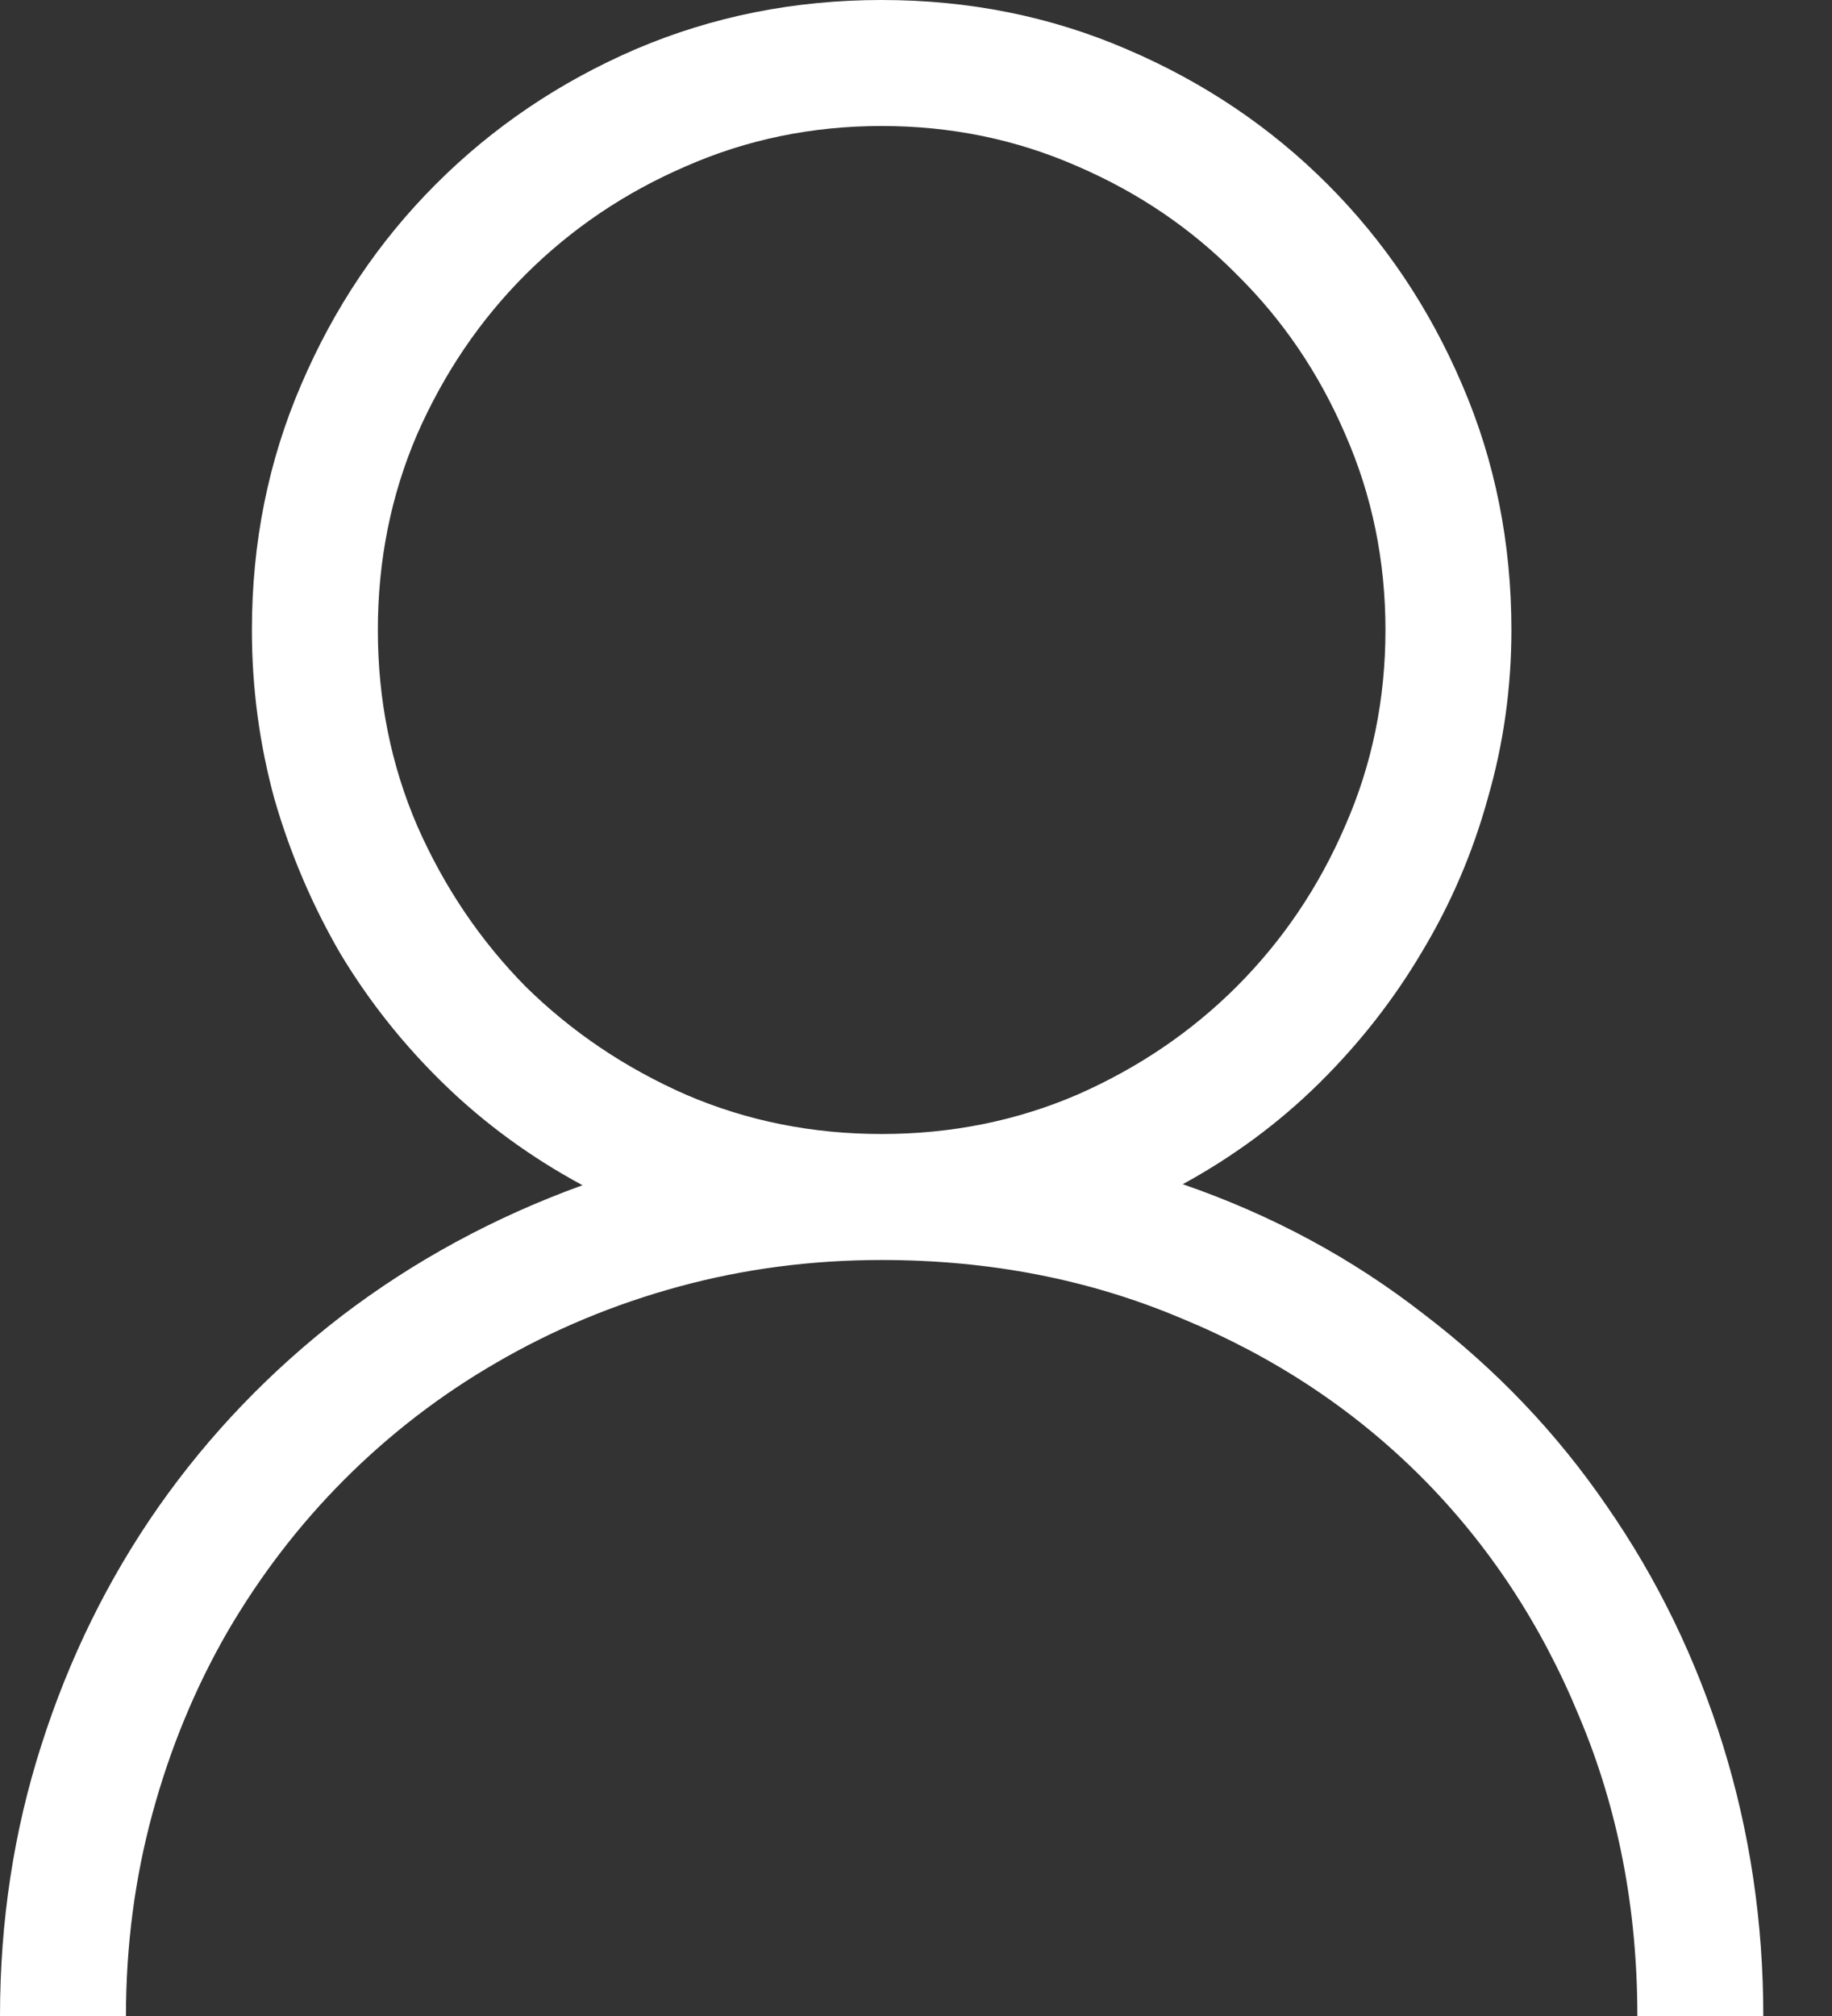<svg width="20" height="22" viewBox="0 0 20 22" fill="none" xmlns="http://www.w3.org/2000/svg">
<rect x="0" y="0" width="20" height="22" fill="#333333" stroke="none"/>
<path d="M12.912 12.923C13.886 13.259 14.763 13.732 15.544 14.341C16.332 14.942 16.998 15.641 17.542 16.436C18.093 17.23 18.516 18.101 18.81 19.046C19.103 19.991 19.25 20.976 19.25 22H17.875C17.875 20.826 17.664 19.737 17.241 18.734C16.826 17.725 16.249 16.851 15.512 16.113C14.774 15.376 13.9 14.799 12.891 14.384C11.888 13.961 10.8 13.75 9.625 13.75C8.859 13.75 8.121 13.847 7.412 14.04C6.703 14.233 6.041 14.509 5.425 14.867C4.816 15.218 4.261 15.644 3.76 16.145C3.266 16.64 2.84 17.195 2.481 17.811C2.131 18.419 1.858 19.078 1.665 19.787C1.472 20.496 1.375 21.234 1.375 22H0C0 20.969 0.15 19.984 0.451 19.046C0.752 18.101 1.178 17.234 1.729 16.446C2.281 15.659 2.947 14.964 3.728 14.362C4.515 13.761 5.393 13.284 6.359 12.934C5.801 12.633 5.299 12.268 4.855 11.838C4.411 11.408 4.032 10.932 3.717 10.409C3.409 9.879 3.169 9.317 2.997 8.723C2.832 8.121 2.75 7.505 2.75 6.875C2.75 5.923 2.929 5.031 3.287 4.2C3.645 3.362 4.136 2.632 4.759 2.009C5.382 1.386 6.109 0.895 6.939 0.537C7.777 0.179 8.673 0 9.625 0C10.578 0 11.469 0.179 12.3 0.537C13.138 0.895 13.868 1.386 14.491 2.009C15.114 2.632 15.605 3.362 15.963 4.2C16.321 5.031 16.5 5.923 16.5 6.875C16.5 7.505 16.414 8.118 16.242 8.712C16.078 9.306 15.838 9.865 15.523 10.388C15.214 10.911 14.838 11.39 14.395 11.827C13.958 12.257 13.463 12.622 12.912 12.923ZM4.125 6.875C4.125 7.634 4.268 8.347 4.555 9.013C4.848 9.679 5.242 10.262 5.736 10.764C6.238 11.258 6.821 11.652 7.487 11.945C8.153 12.232 8.866 12.375 9.625 12.375C10.384 12.375 11.097 12.232 11.763 11.945C12.429 11.652 13.009 11.258 13.503 10.764C14.004 10.262 14.398 9.679 14.685 9.013C14.978 8.347 15.125 7.634 15.125 6.875C15.125 6.116 14.978 5.403 14.685 4.737C14.398 4.071 14.004 3.491 13.503 2.997C13.009 2.496 12.429 2.102 11.763 1.815C11.097 1.522 10.384 1.375 9.625 1.375C8.866 1.375 8.153 1.522 7.487 1.815C6.821 2.102 6.238 2.496 5.736 2.997C5.242 3.491 4.848 4.071 4.555 4.737C4.268 5.403 4.125 6.116 4.125 6.875Z" fill="white"/>
</svg>
